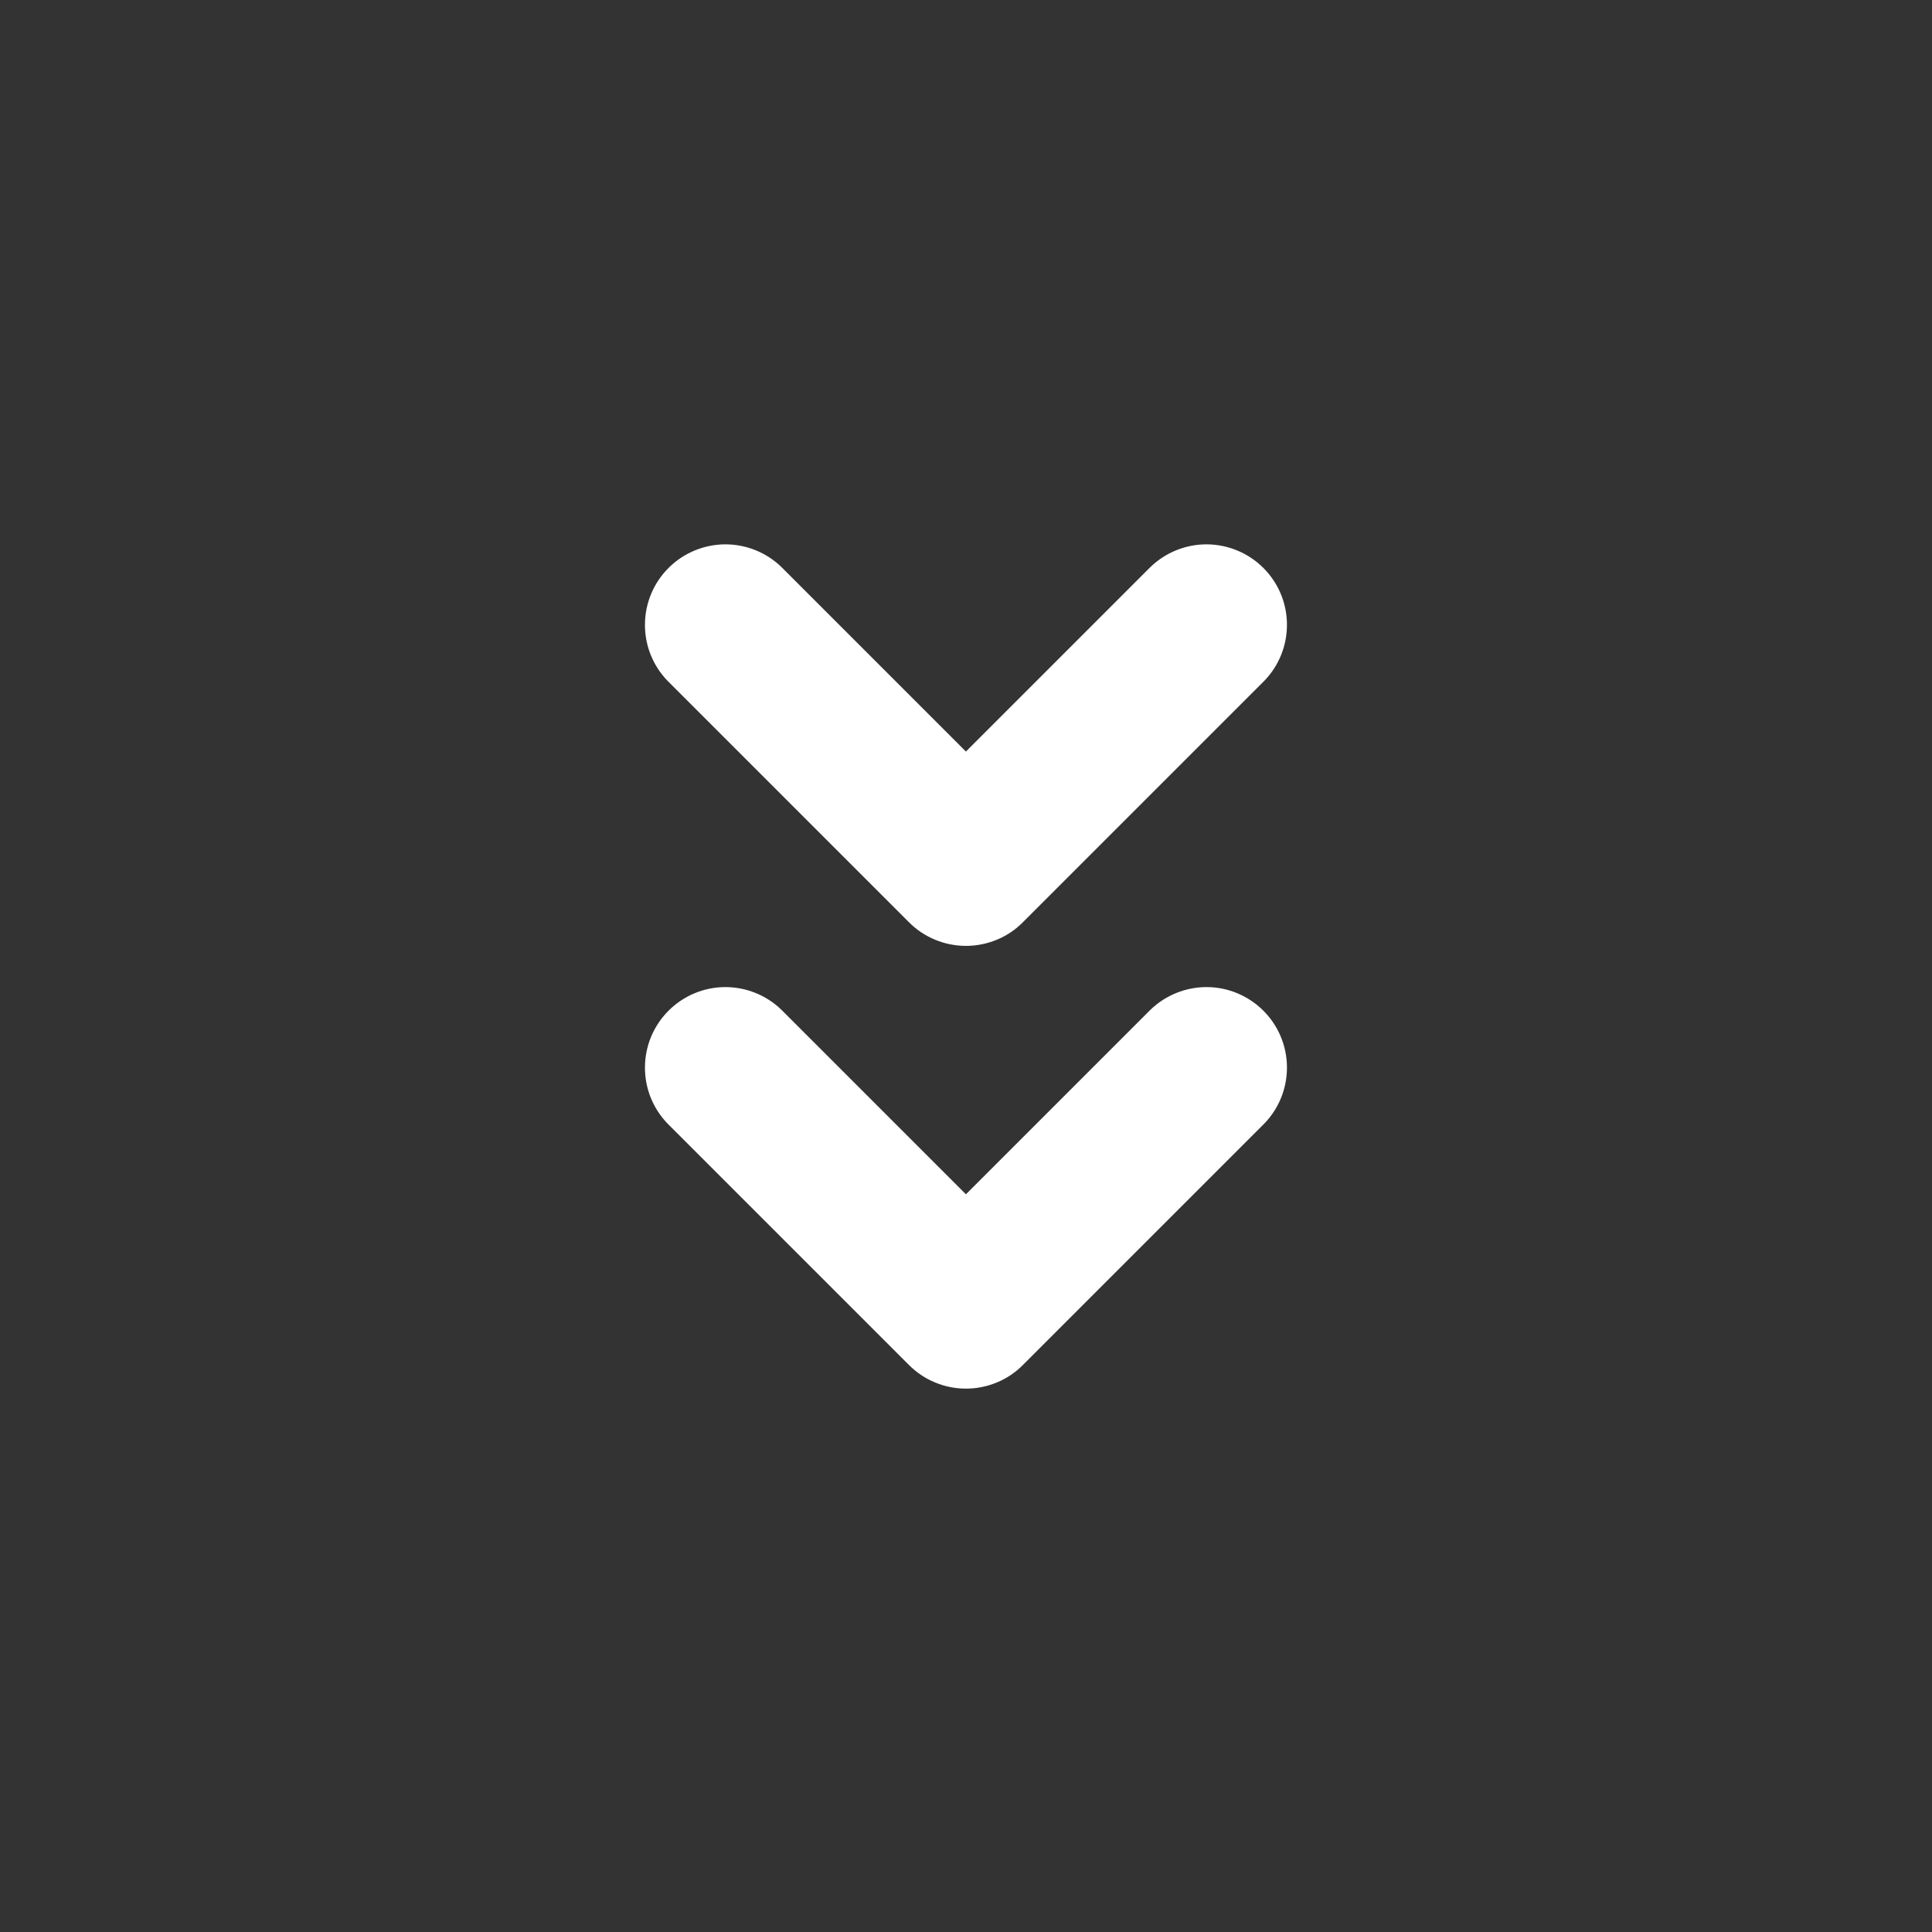 <svg width="24" height="24" viewBox="0 0 24 24" fill="none" xmlns="http://www.w3.org/2000/svg">
<rect x="0" y="0" width="24" height="24" fill="#333333" stroke="none"/>
<path d="M11.999 11.75C11.868 11.75 11.738 11.724 11.617 11.674C11.495 11.624 11.385 11.55 11.292 11.457L8.292 8.457C8.11 8.268 8.009 8.016 8.012 7.754C8.014 7.491 8.119 7.241 8.305 7.055C8.49 6.87 8.741 6.765 9.003 6.762C9.265 6.76 9.518 6.861 9.706 7.043L11.999 9.336L14.292 7.043C14.481 6.861 14.734 6.76 14.996 6.762C15.258 6.765 15.509 6.87 15.694 7.055C15.88 7.241 15.985 7.491 15.987 7.754C15.989 8.016 15.889 8.268 15.706 8.457L12.706 11.457C12.614 11.55 12.504 11.624 12.382 11.674C12.261 11.724 12.131 11.75 11.999 11.75ZM11.999 17.25C11.868 17.25 11.738 17.224 11.617 17.174C11.495 17.124 11.385 17.05 11.292 16.957L8.292 13.957C8.11 13.768 8.009 13.516 8.012 13.254C8.014 12.991 8.119 12.741 8.305 12.555C8.49 12.37 8.741 12.264 9.003 12.262C9.265 12.26 9.518 12.361 9.706 12.543L11.999 14.836L14.292 12.543C14.481 12.361 14.734 12.26 14.996 12.262C15.258 12.264 15.509 12.37 15.694 12.555C15.88 12.741 15.985 12.991 15.987 13.254C15.989 13.516 15.889 13.768 15.706 13.957L12.706 16.957C12.614 17.05 12.504 17.124 12.382 17.174C12.261 17.224 12.131 17.25 11.999 17.25Z" fill="white"/>
</svg>
